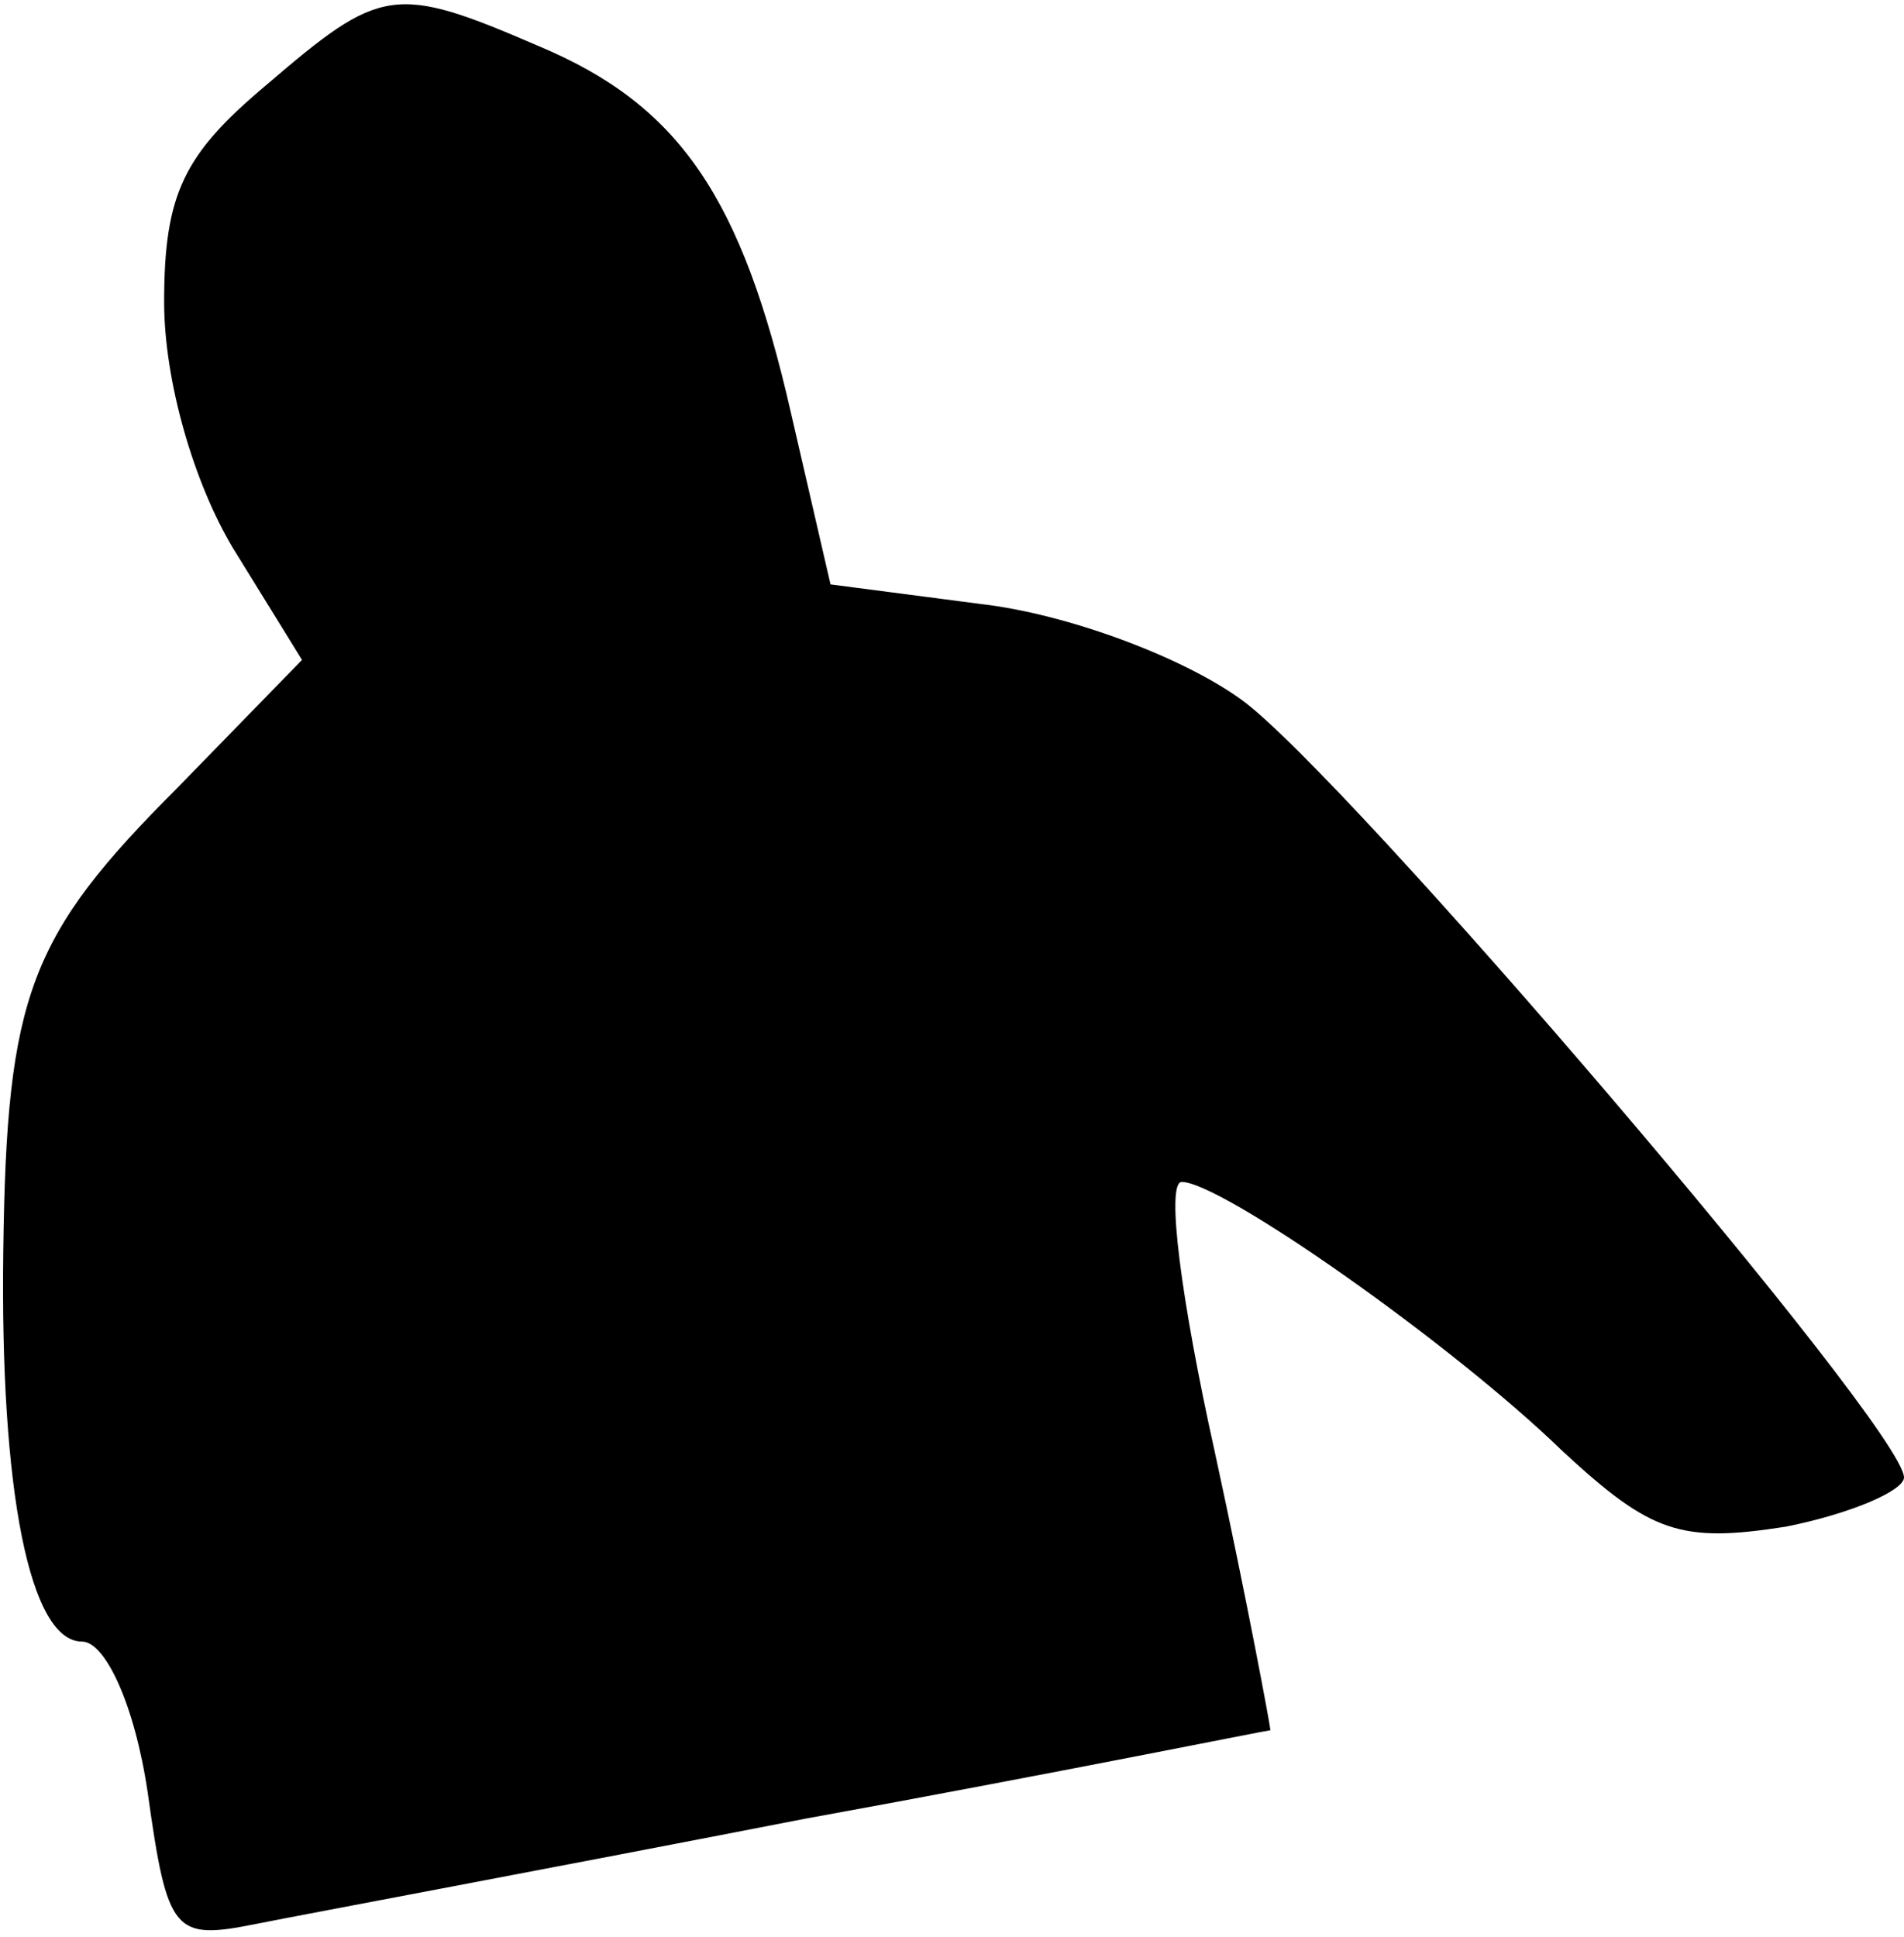 <?xml version="1.0" standalone="no"?>
<!DOCTYPE svg PUBLIC "-//W3C//DTD SVG 20010904//EN"
 "http://www.w3.org/TR/2001/REC-SVG-20010904/DTD/svg10.dtd">
<svg version="1.0" xmlns="http://www.w3.org/2000/svg"
 width="58pt" height="59pt" viewBox="0 0 58 59"
 preserveAspectRatio="xMidYMid meet">
<g transform="translate(0,59) scale(0.1,-0.1)"
fill="#000000" stroke="none">
<path fill="#000000" stroke="none" d="M81 564 c-25 -21 -31 -33 -31 -66 0
-24 9 -55 21 -75 l21 -34 -38 -39 c-45 -45 -52 -63 -53 -141 -1 -73 8 -119 24
-119 7 0 16 -19 20 -46 6 -43 8 -45 33 -40 15 3 90 17 167 32 77 14 141 27
142 27 0 1 -7 39 -17 85 -10 45 -15 82 -10 82 12 0 82 -49 116 -82 27 -25 36
-28 68 -23 20 4 36 11 36 15 0 15 -171 215 -202 237 -18 13 -53 26 -79 29
l-46 6 -12 52 c-15 66 -34 94 -77 112 -44 19 -48 18 -83 -12z"/>
</g>
</svg>
